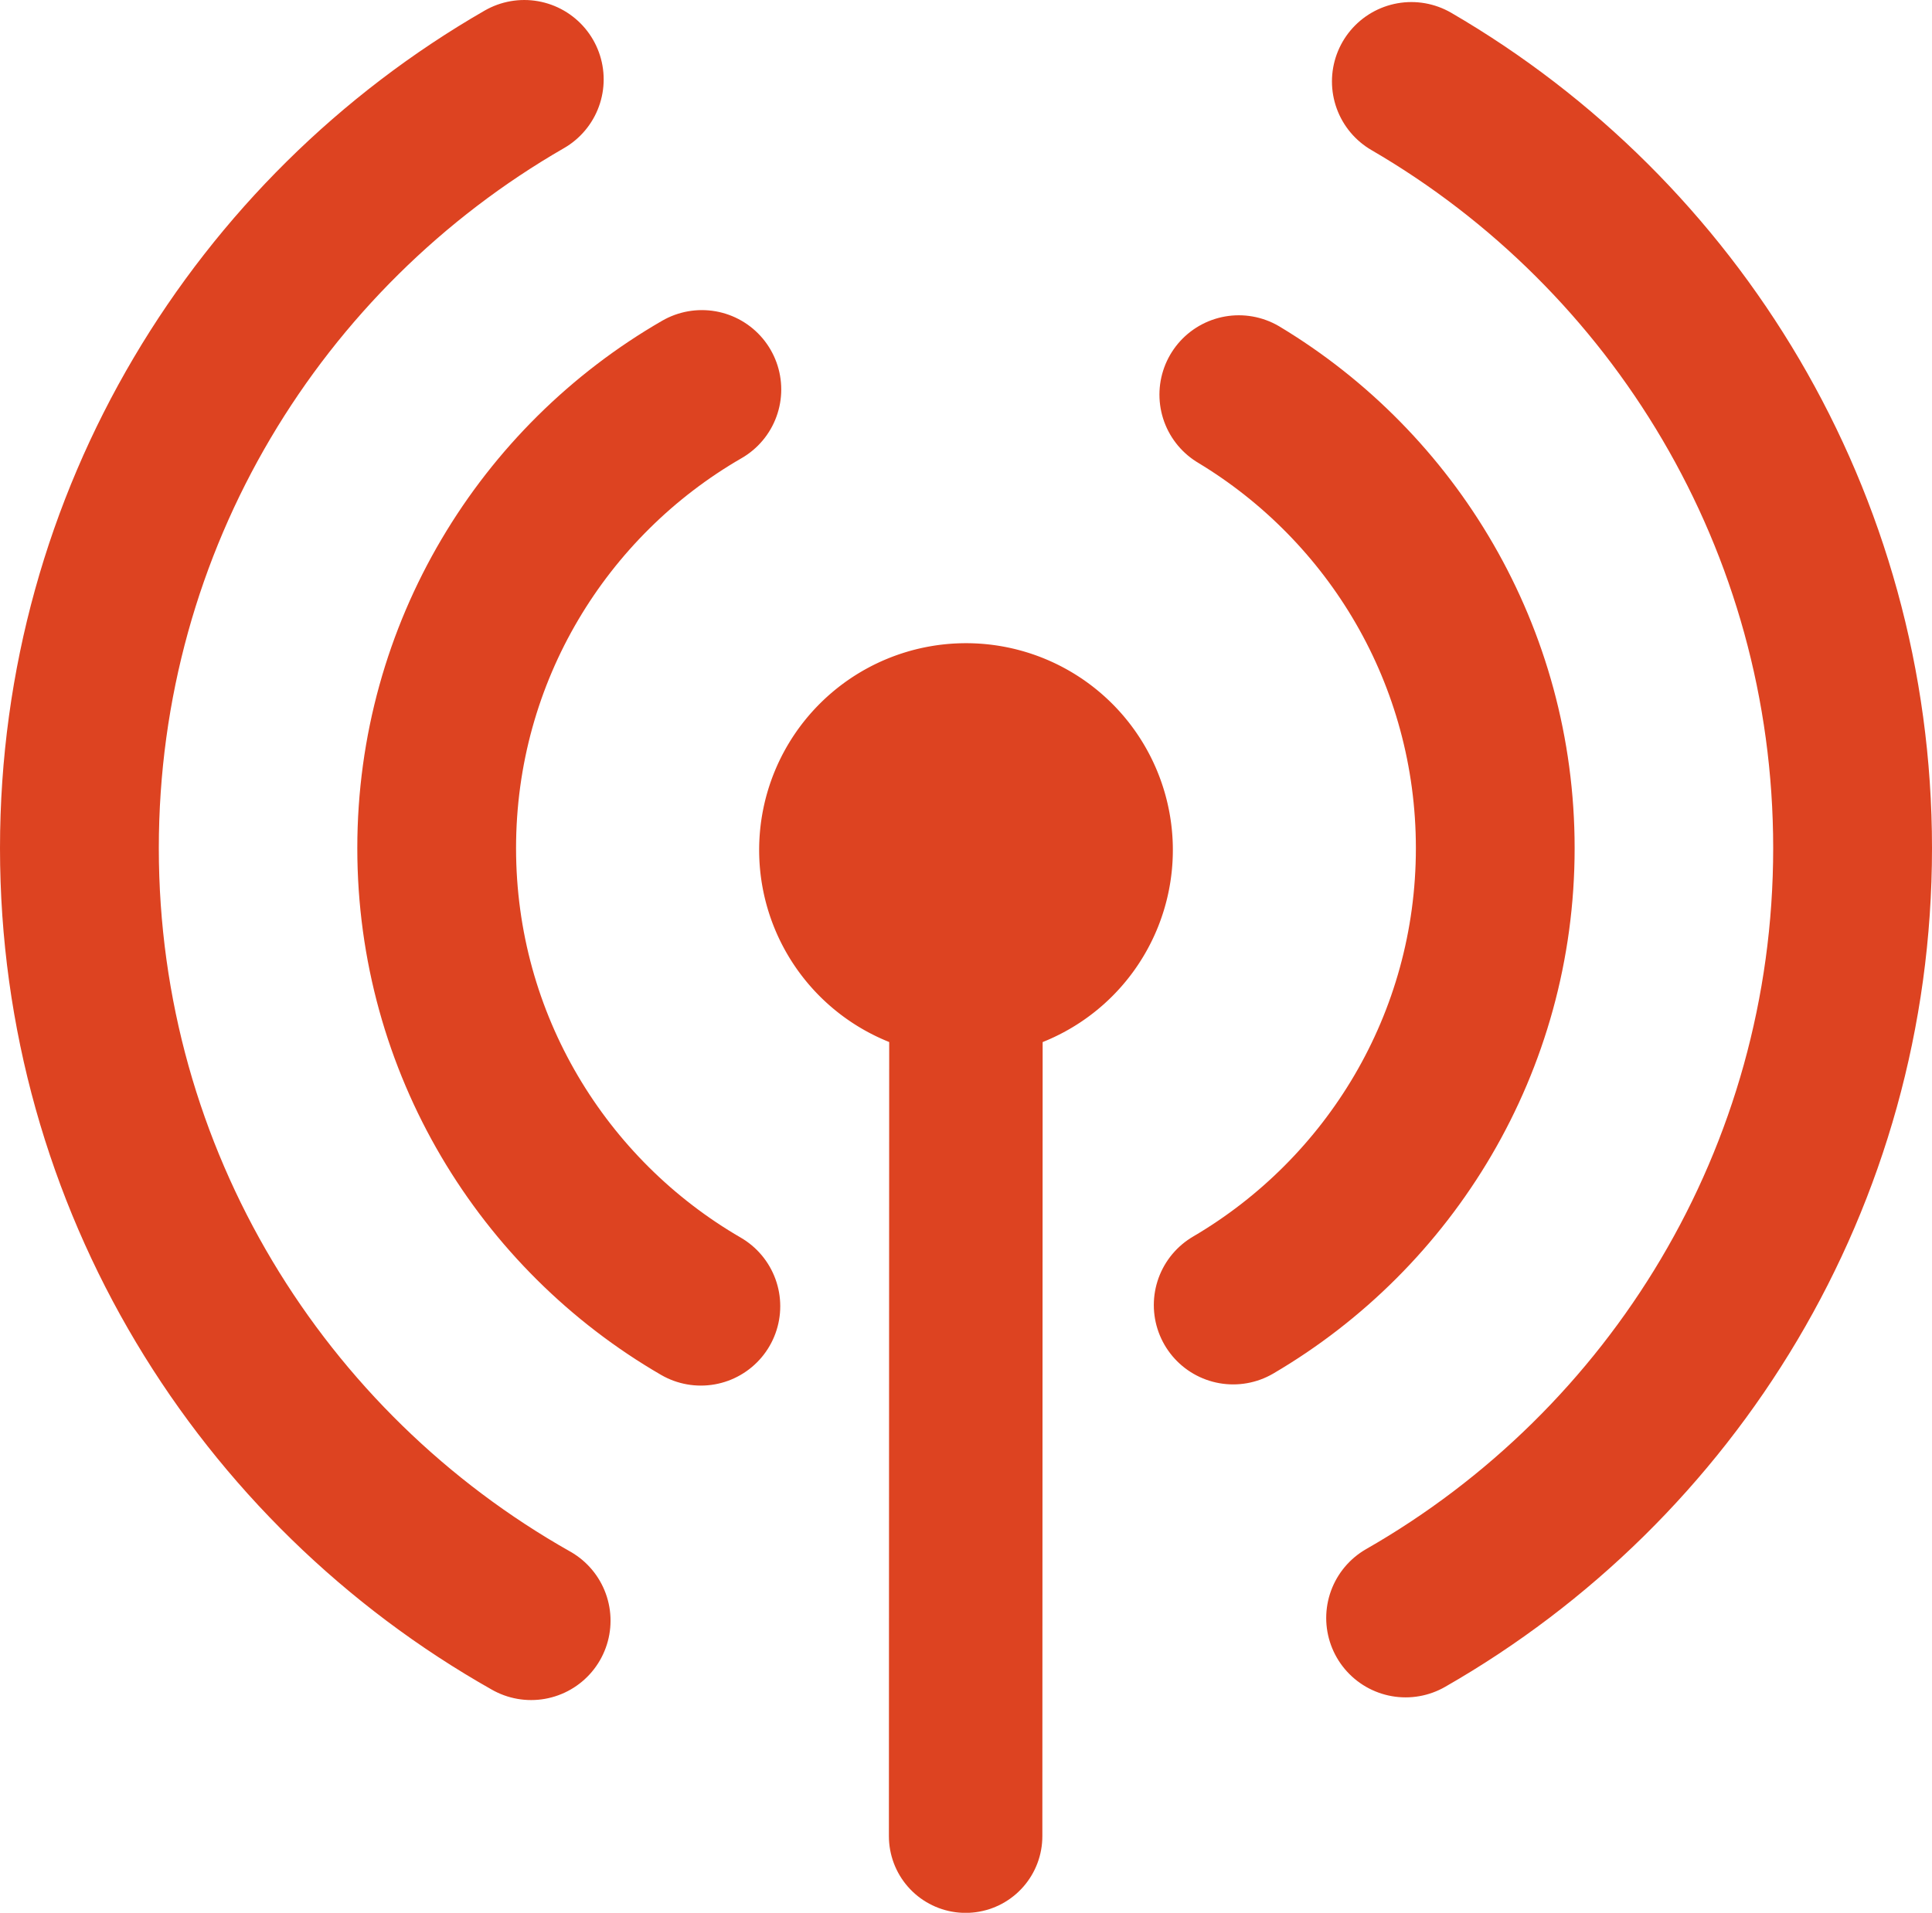 <?xml version="1.0" encoding="UTF-8" standalone="no"?>
<svg
   version="1.1"
   width="30.948"
   height="30.648"
   id="svg10"
   viewBox="0 0 30.948 30.648"
   sodipodi:docname="9f858854d0ce7eb6324588efc8999d95.cdr"
   xmlns:inkscape="http://www.inkscape.org/namespaces/inkscape"
   xmlns:sodipodi="http://sodipodi.sourceforge.net/DTD/sodipodi-0.dtd"
   xmlns="http://www.w3.org/2000/svg"
   xmlns:svg="http://www.w3.org/2000/svg">
  <defs
     id="defs14" />
  <sodipodi:namedview
     id="namedview12"
     pagecolor="#ffffff"
     bordercolor="#666666"
     borderopacity="1.0"
     inkscape:pageshadow="2"
     inkscape:pageopacity="0.0"
     inkscape:pagecheckerboard="0" />
  <path
     d="m 8.508,25.967 c -4.316,-2.436 -7.236,-7.066 -7.236,-12.377 0,-5.268 2.87,-9.866 7.126,-12.318 m 14.21,0.033 c 4.227,2.458 7.068,7.041 7.068,12.285 0,5.28 -2.884,9.888 -7.16,12.334"
     style="fill:none;stroke:#dd4321;stroke-width:2.544;stroke-linecap:round;stroke-linejoin:round;stroke-dasharray:none"
     id="path2" />
  <path
     d="m 11.227,20.929 c -2.529,-1.466 -4.232,-4.205 -4.232,-7.339 0,-3.143 1.711,-5.886 4.248,-7.35 m 8.601,0.083 c 2.461,1.482 4.108,4.183 4.108,7.267 0,3.121 -1.688,5.848 -4.198,7.32"
     style="fill:none;stroke:#dd4321;stroke-width:2.543;stroke-linecap:round;stroke-linejoin:round;stroke-dasharray:none"
     id="path4" />
  <path
     d="m 15.474,13.38 -0.006,16.04"
     style="fill:none;stroke:#dd4321;stroke-width:2.458;stroke-linecap:round;stroke-linejoin:miter;stroke-dasharray:none"
     id="path6" />
  <path
     d="m 15.474,11.493 a 2.126,2.126 0 0 1 2.126,2.126 2.126,2.126 0 1 1 -2.126,-2.126 z"
     style="fill:none;stroke:#dd4321;stroke-width:2.375;stroke-linecap:butt;stroke-linejoin:miter;stroke-dasharray:none"
     id="path8" />
</svg>
